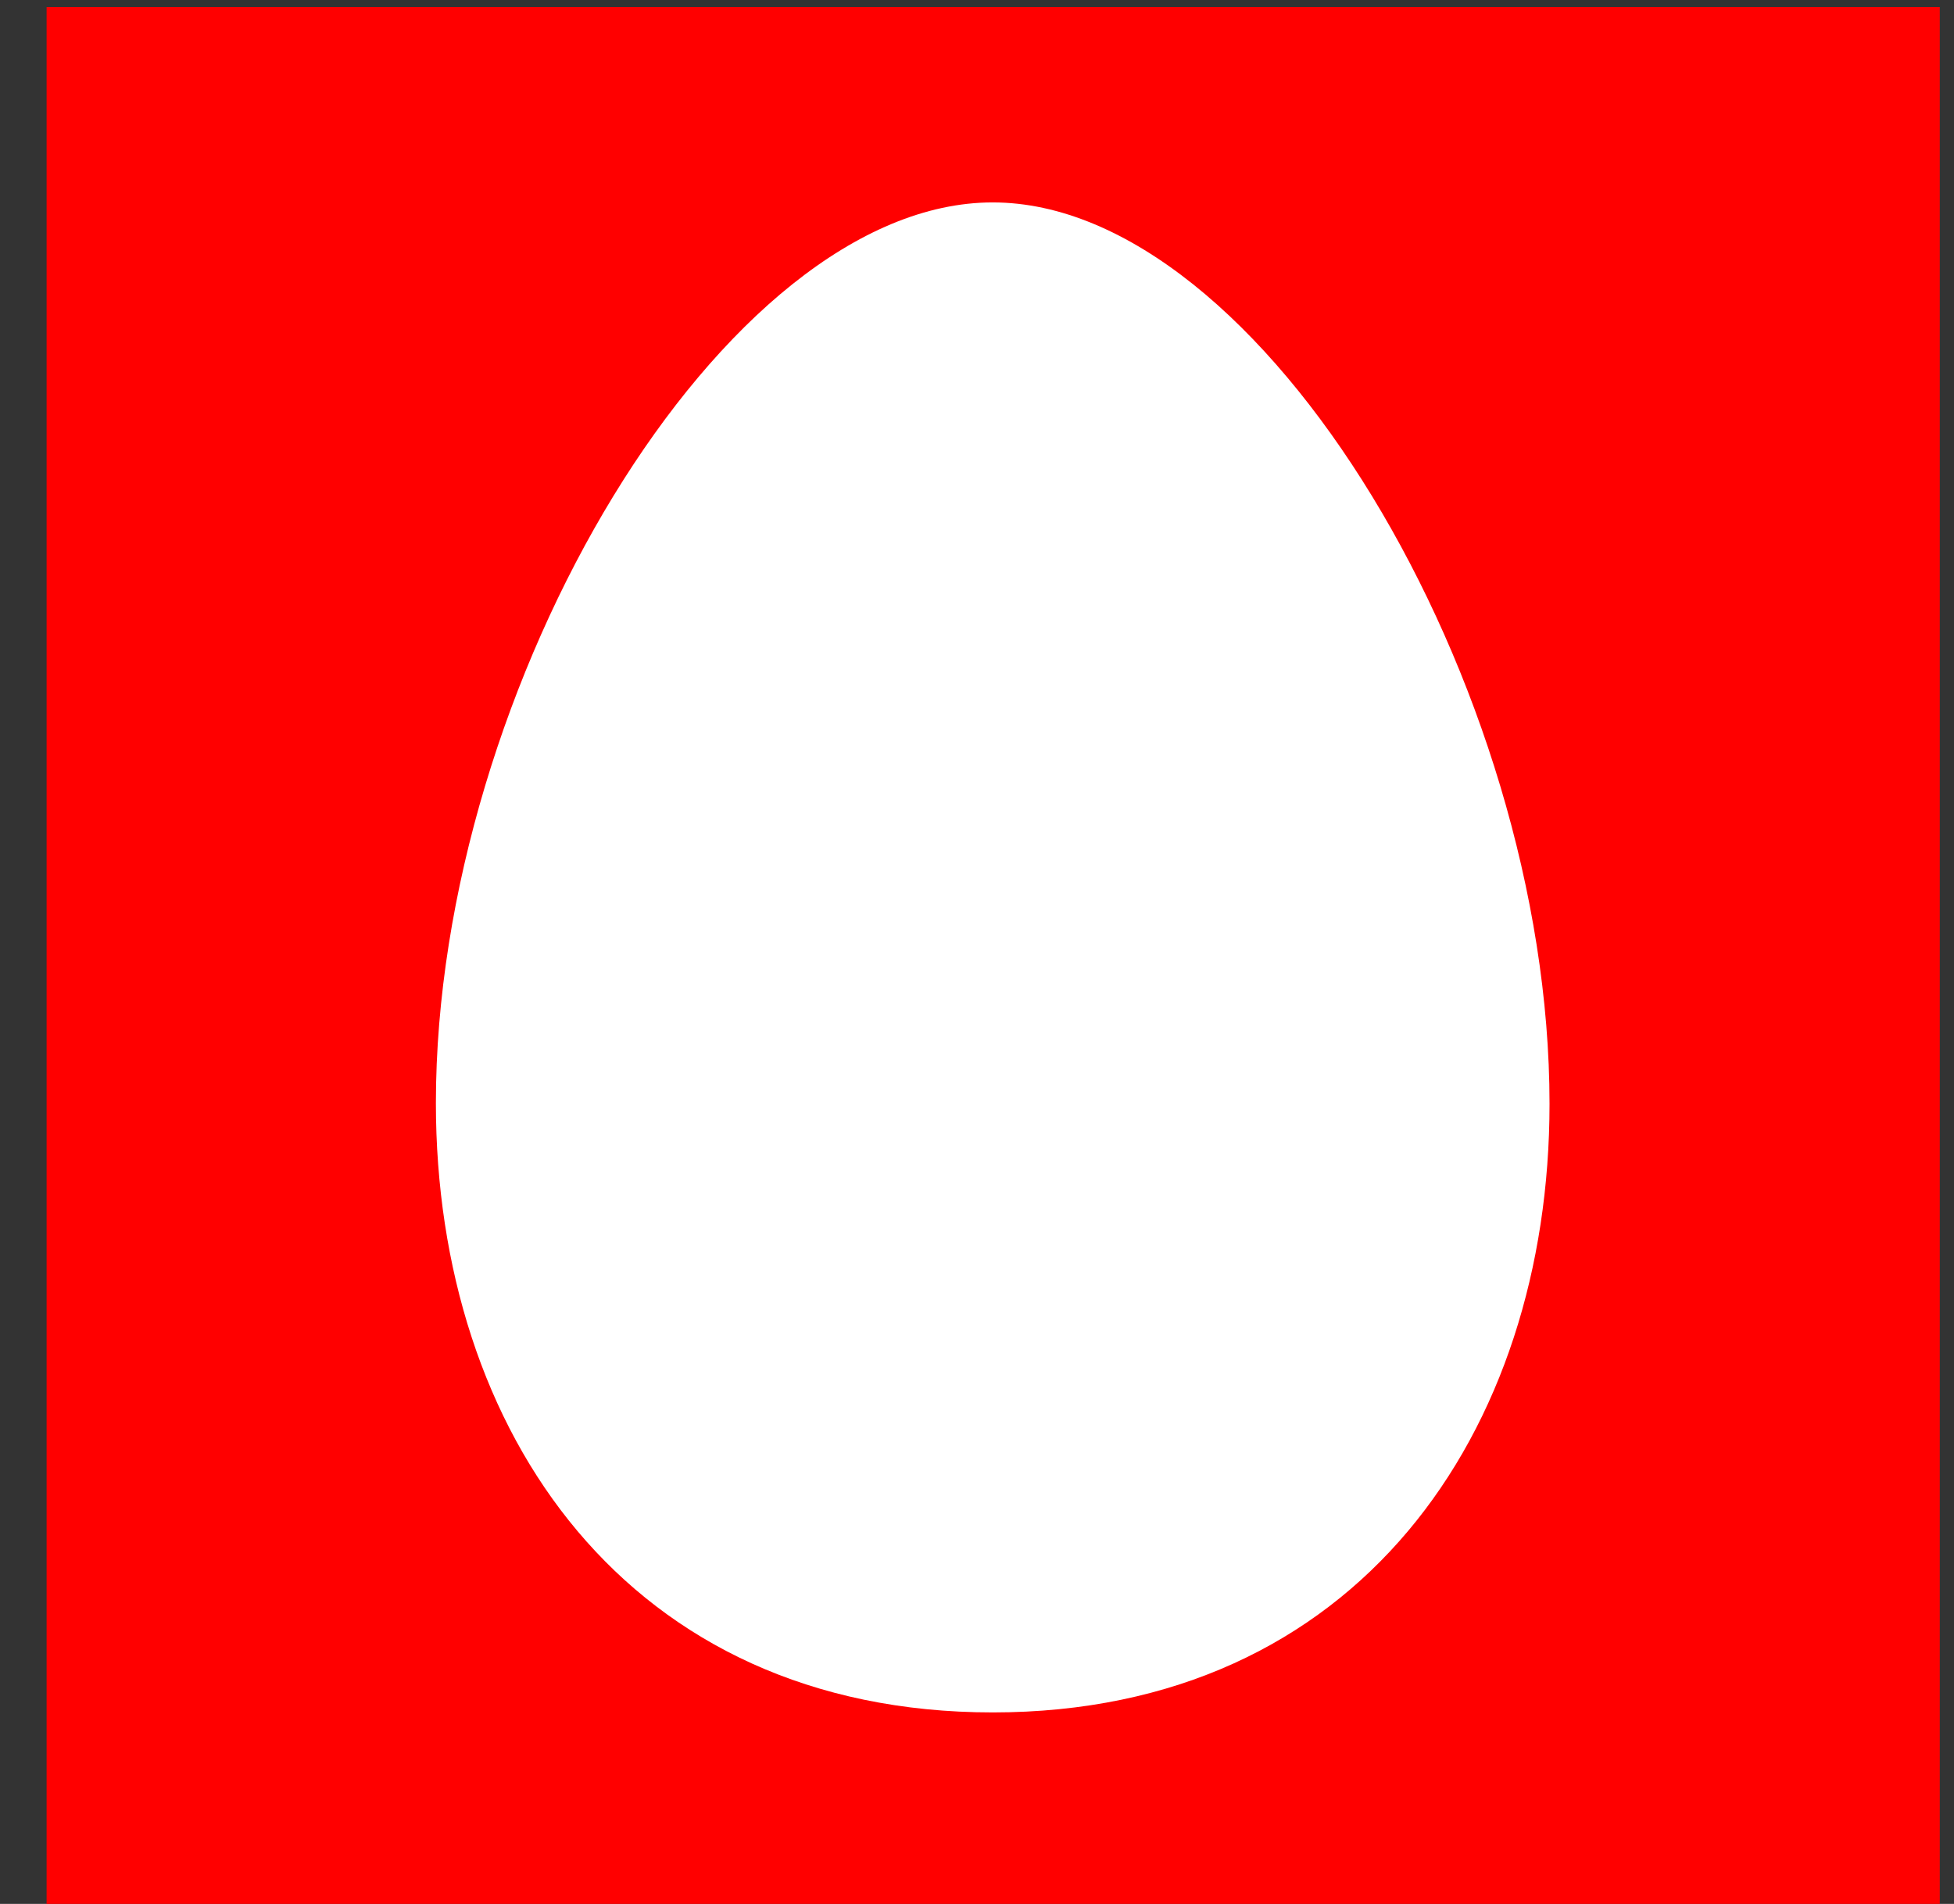 <svg xmlns="http://www.w3.org/2000/svg" width="39" height="38" viewBox="0 0 39 38"><rect x="0" y="0" width="39" height="38" fill="#333333" stroke="none"/><g><g><g><path fill="red" d="M.93 38.072h37.786V.14H.93z"/></g><g><path fill="#fff" d="M19.814 4.04c5.369 0 11.113 9.632 11.113 17.992 0 6.552-3.835 12.146-11.113 12.146-7.279 0-11.114-5.594-11.114-12.162 0-8.344 5.745-17.976 11.114-17.976z"/></g></g></g></svg>